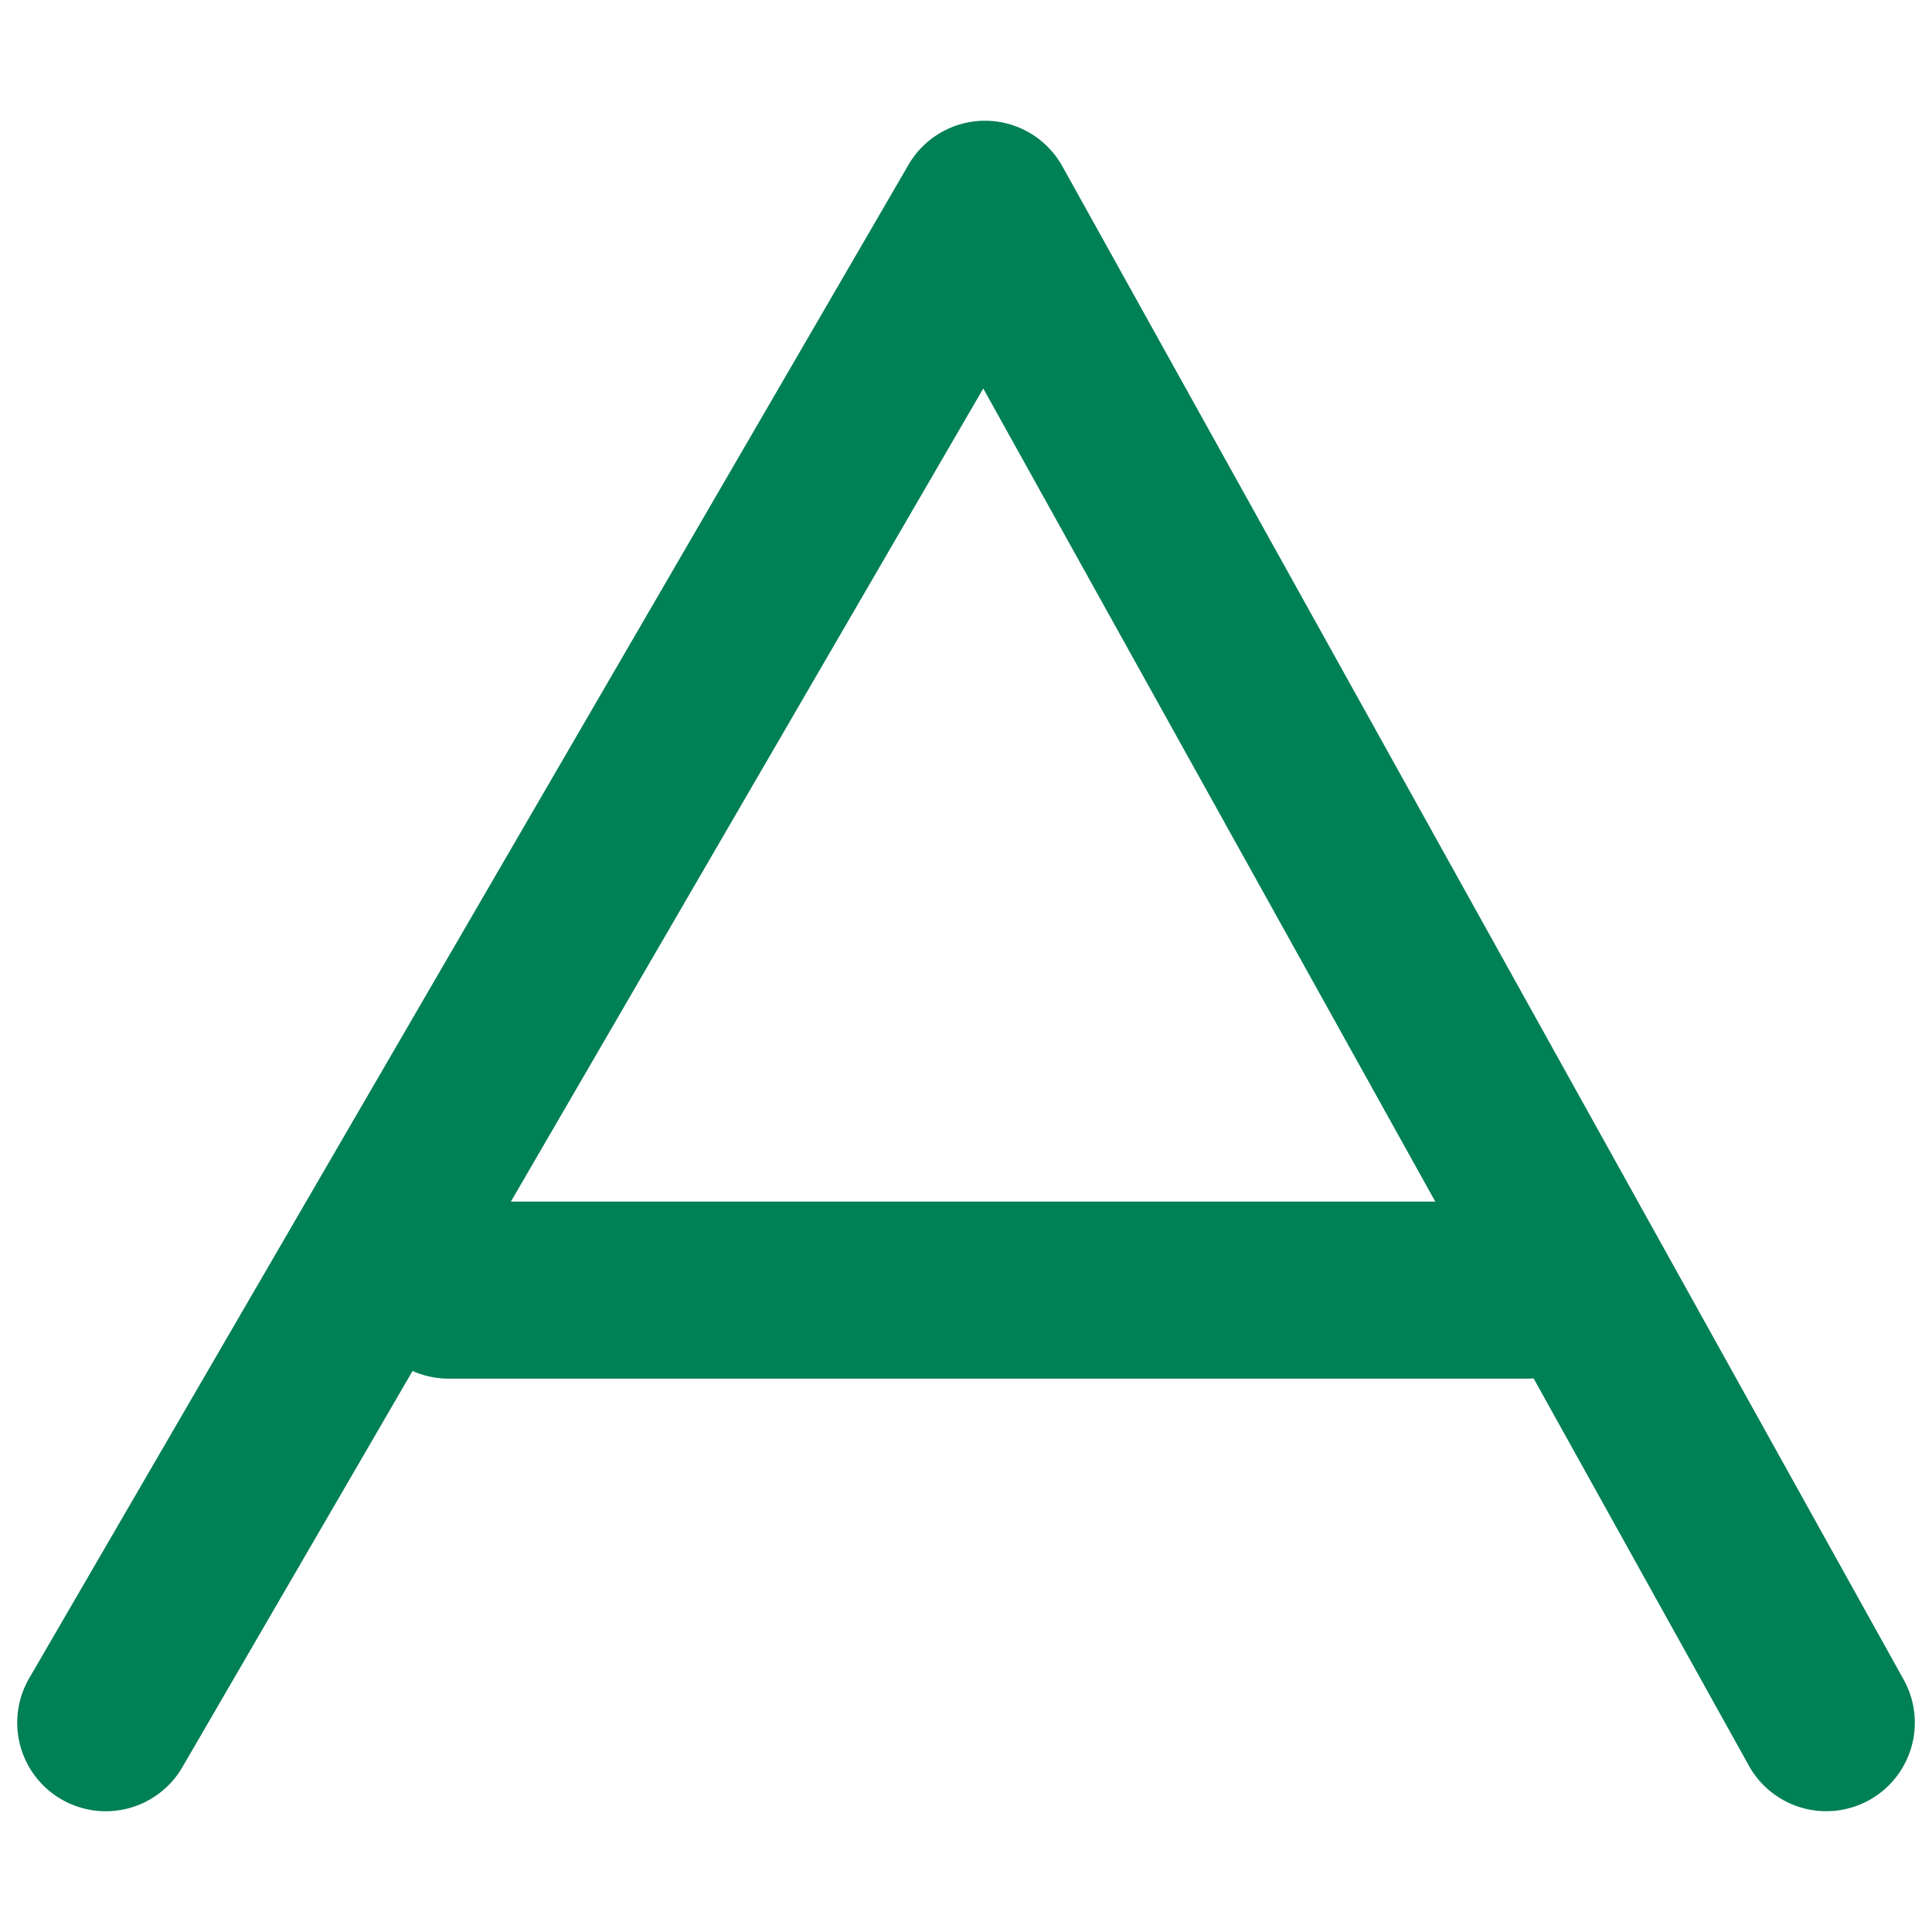 <svg xmlns="http://www.w3.org/2000/svg" width="48" height="48">
	<path d="m 24.441,3 a 2.2,2.2 0 0 0 -1.871,1.096 L 0.726,41.694 a 2.2,2.2 0 0 0 0.797,3.008 2.2,2.2 0 0 0 3.008,-0.797 l 5.719,-9.844 a 2.2,2.2 0 0 0 0.895,0.191 h 26.805 a 2.2,2.2 0 0 0 0.152,-0.006 l 5.348,9.621 a 2.2,2.2 0 0 0 2.992,0.855 2.2,2.2 0 0 0 0.854,-2.992 L 26.394,4.131 a 2.2,2.2 0 0 0 -1.953,-1.131 z m -0.012,6.652 11.23,20.201 H 12.693 Z" fill="#008055"/>
</svg>
